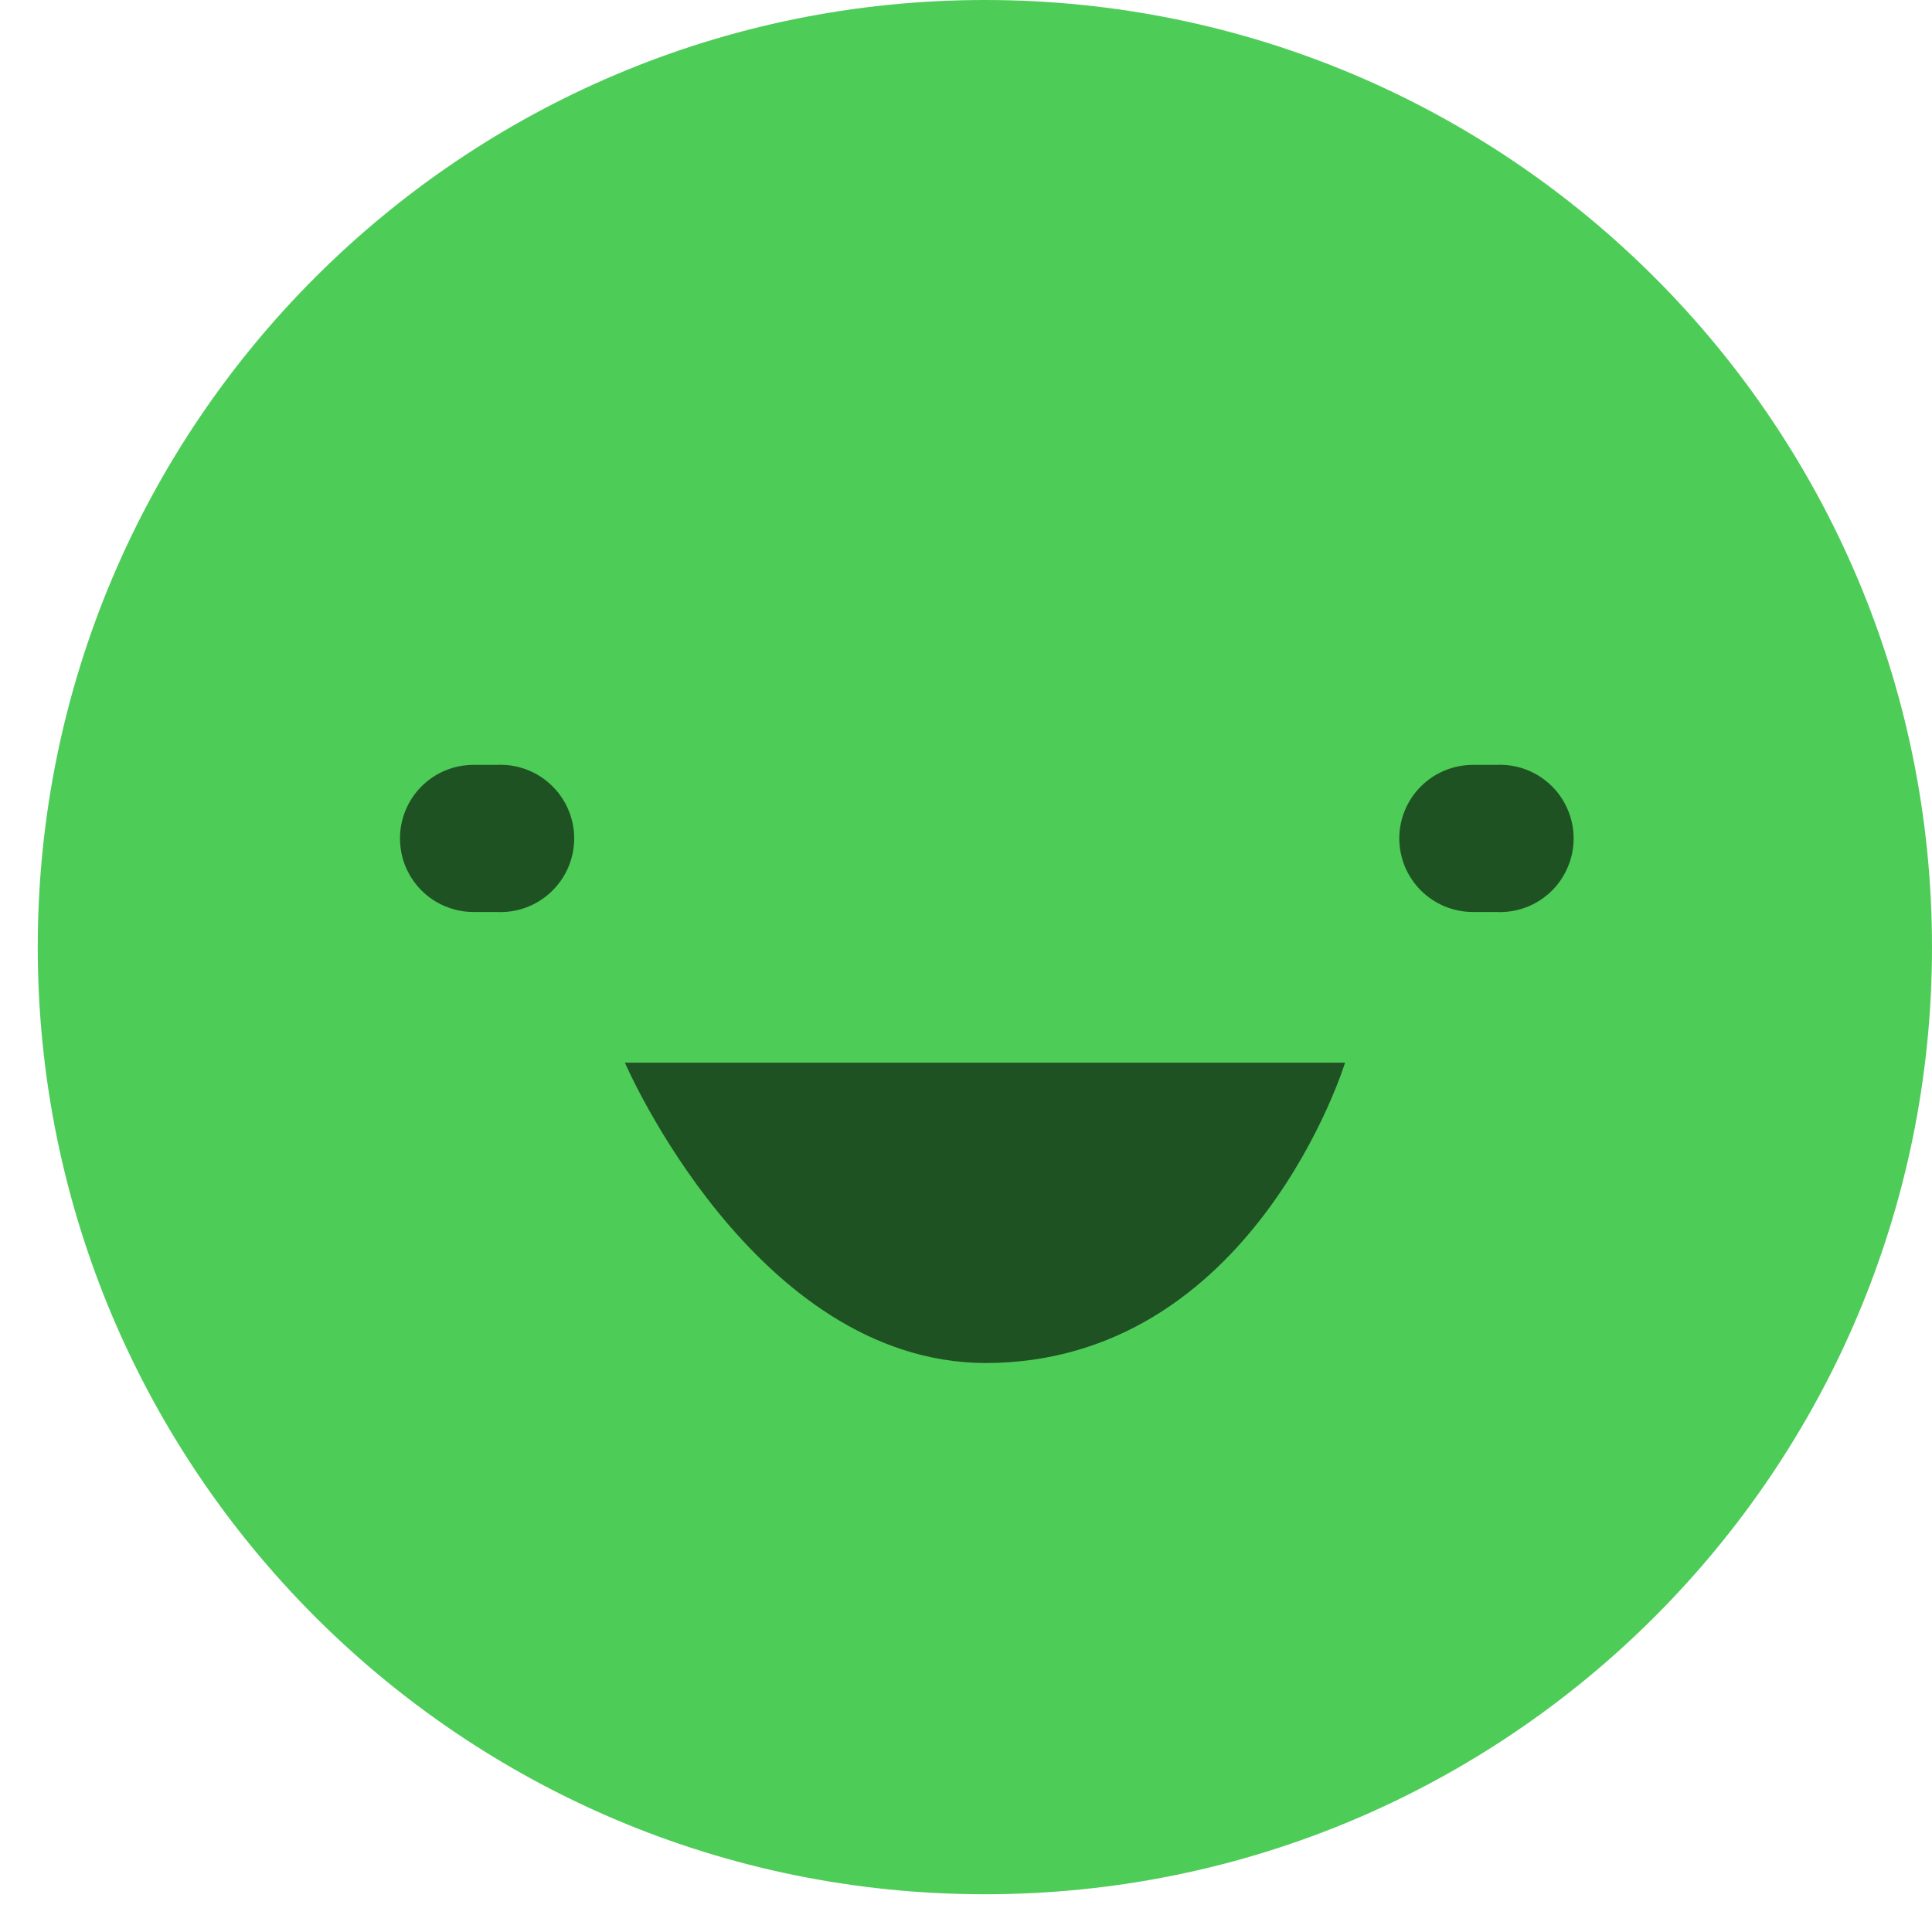 <svg width="39" height="39" viewBox="0 0 39 39" fill="none" xmlns="http://www.w3.org/2000/svg">
<path d="M19.881 38.238C30.44 38.238 39 29.678 39 19.119C39 8.56 30.44 0 19.881 0C9.322 0 0.762 8.56 0.762 19.119C0.762 29.678 9.322 38.238 19.881 38.238Z" fill="#4ECC58"/>
<path d="M8.074 16.923C8.074 17.118 8.112 17.311 8.186 17.492C8.261 17.672 8.37 17.836 8.507 17.974C8.645 18.112 8.809 18.222 8.989 18.296C9.169 18.371 9.362 18.41 9.557 18.41H10.029C10.23 18.42 10.432 18.389 10.62 18.319C10.809 18.249 10.982 18.141 11.128 18.002C11.274 17.863 11.391 17.696 11.47 17.511C11.55 17.326 11.591 17.126 11.591 16.925C11.591 16.723 11.55 16.524 11.47 16.339C11.391 16.154 11.274 15.986 11.128 15.848C10.982 15.709 10.809 15.601 10.62 15.531C10.432 15.461 10.23 15.43 10.029 15.44H9.557C9.164 15.44 8.787 15.596 8.509 15.874C8.231 16.152 8.074 16.53 8.074 16.923Z" fill="#1F5223"/>
<path d="M28.246 16.923C28.246 17.118 28.285 17.312 28.359 17.492C28.434 17.672 28.544 17.836 28.681 17.974C28.82 18.112 28.983 18.222 29.164 18.297C29.344 18.371 29.538 18.41 29.733 18.41H30.204C30.406 18.42 30.607 18.389 30.796 18.319C30.985 18.249 31.158 18.141 31.304 18.002C31.45 17.863 31.566 17.696 31.645 17.511C31.725 17.326 31.766 17.126 31.766 16.925C31.766 16.723 31.725 16.524 31.645 16.339C31.566 16.154 31.45 15.986 31.304 15.848C31.158 15.709 30.985 15.601 30.796 15.531C30.607 15.461 30.406 15.43 30.204 15.44H29.733C29.339 15.44 28.962 15.596 28.683 15.874C28.404 16.152 28.247 16.529 28.246 16.923Z" fill="#1F5223"/>
<path d="M12.614 21.451C12.614 21.451 15.213 27.488 19.881 27.515C25.296 27.515 27.152 21.451 27.152 21.451H12.614Z" fill="#1F5223"/>
</svg>

